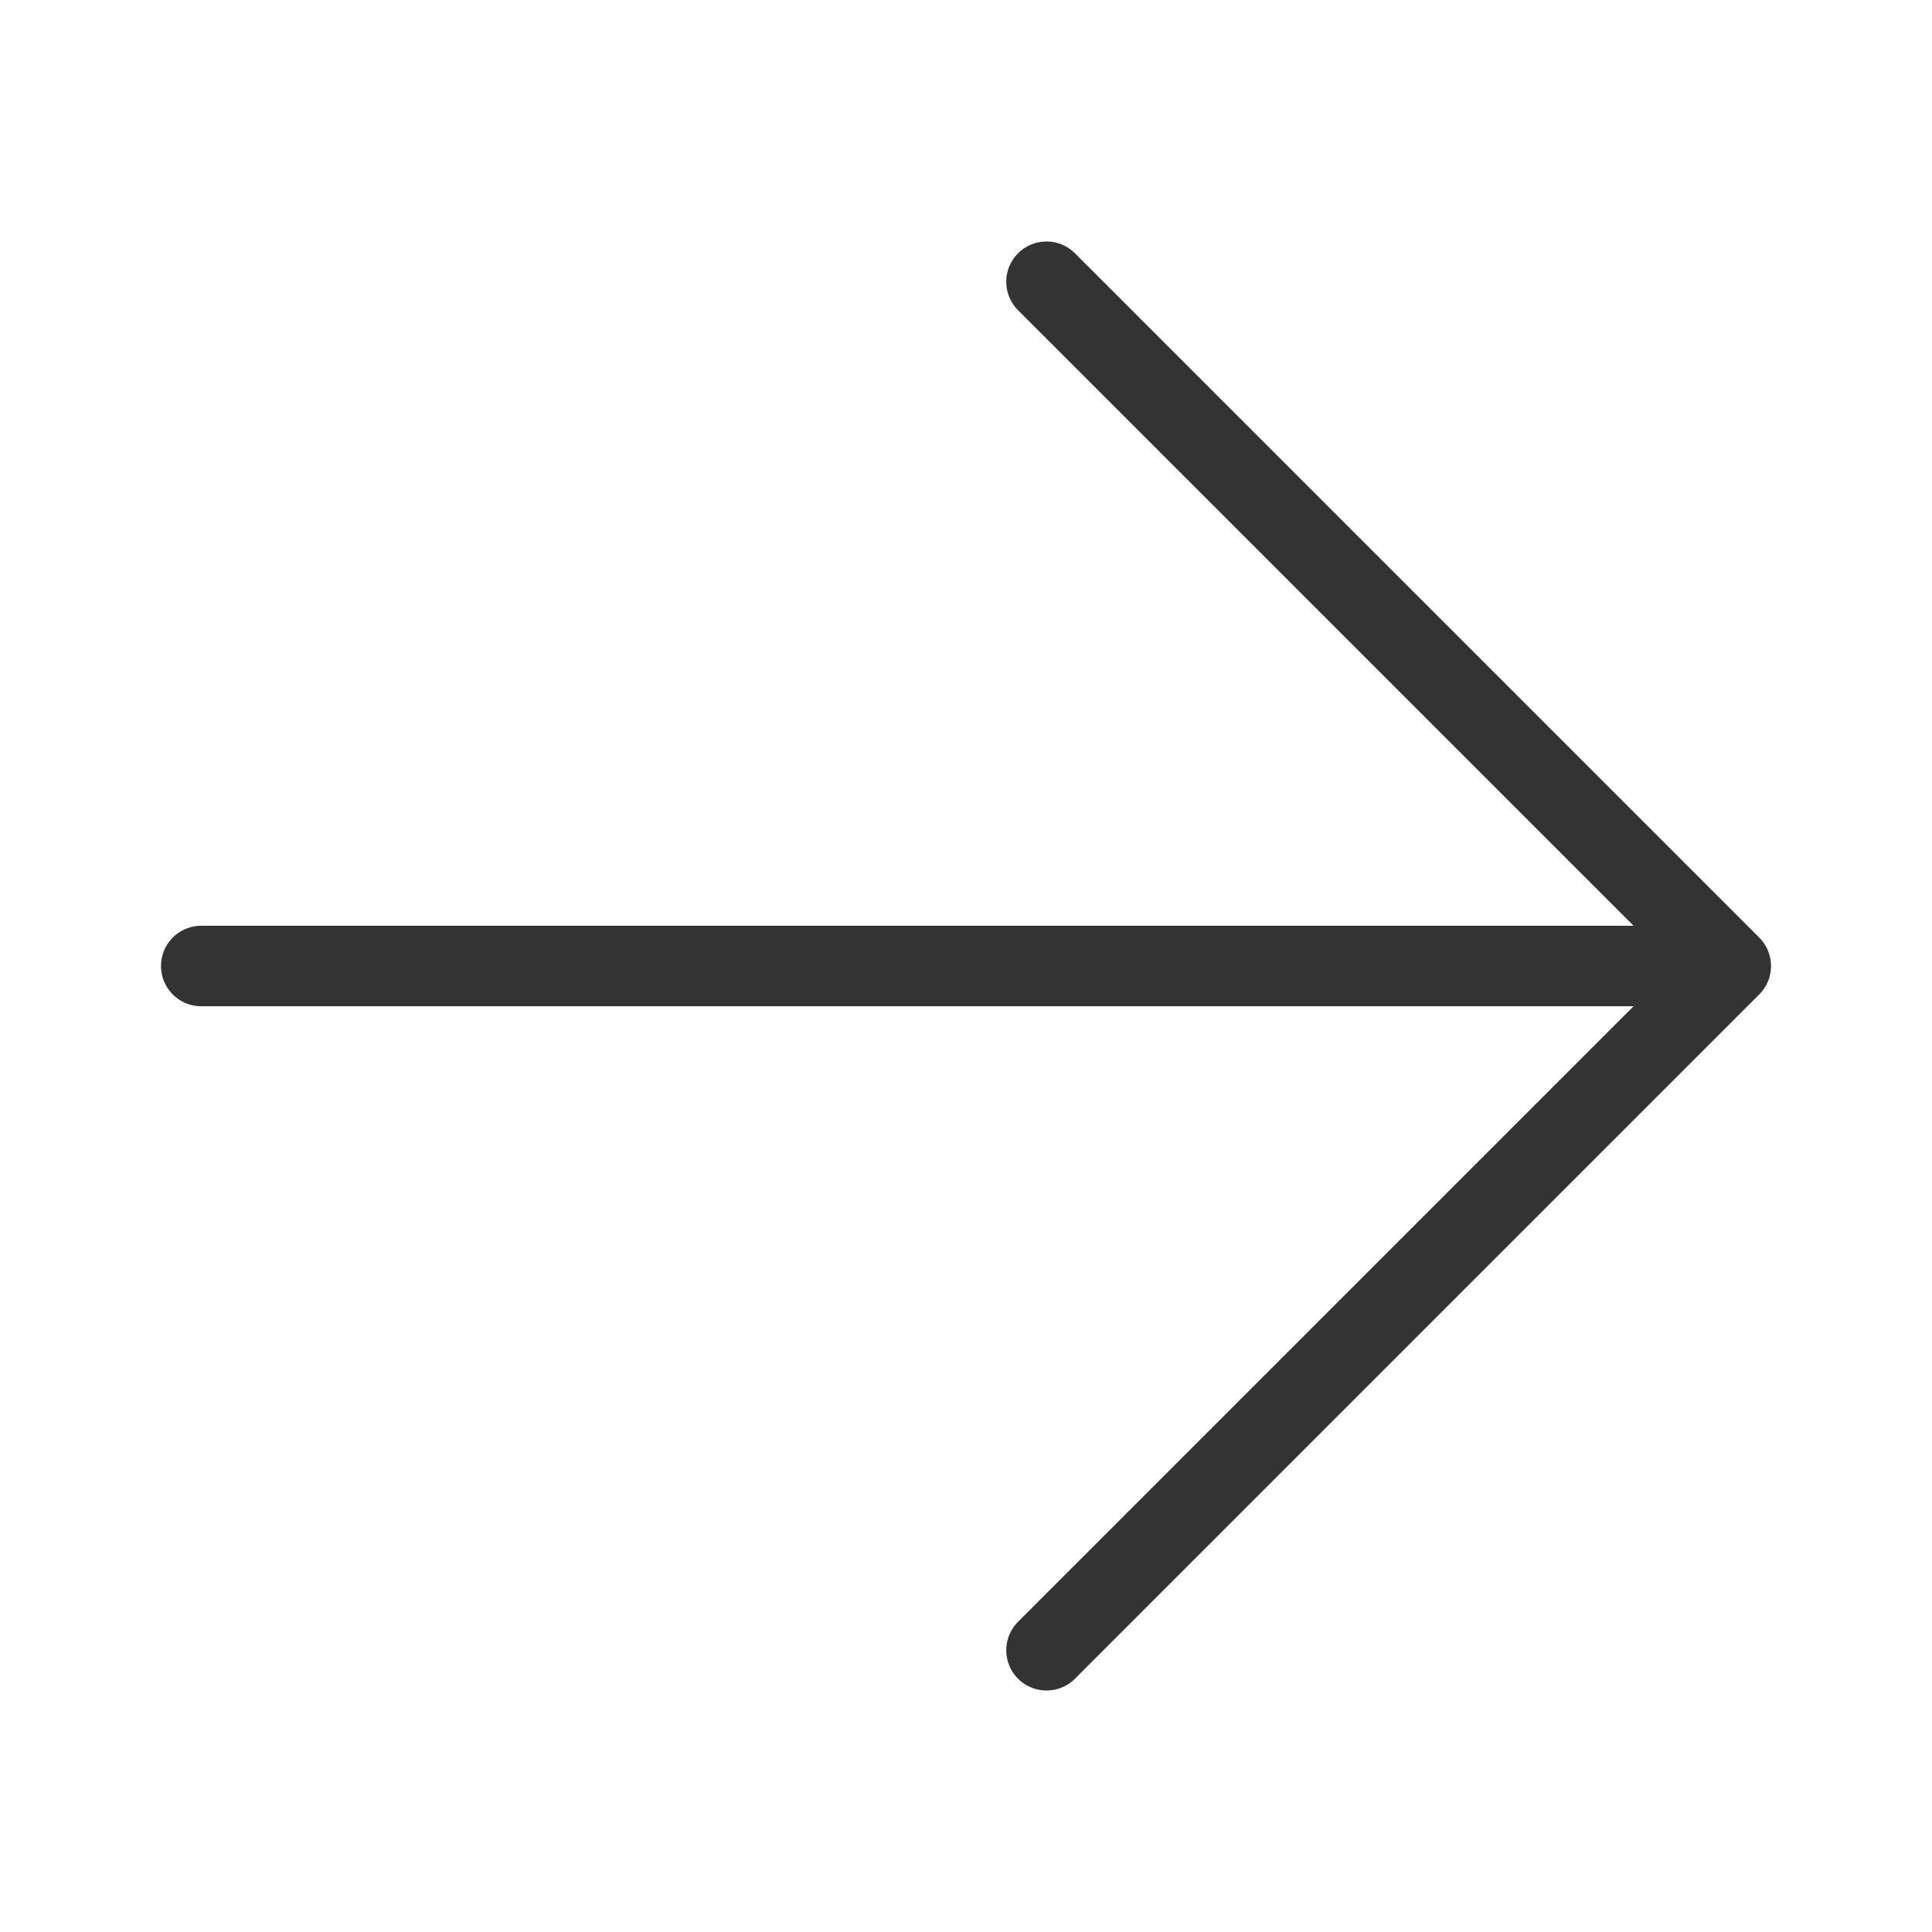 <svg xmlns="http://www.w3.org/2000/svg" viewBox="0 0 192 192" preserveAspectRatio="xMidYMid meet"><path fill="none" stroke="#333" stroke-linecap="round" stroke-linejoin="round" stroke-width="8" d="M104 164l68-68-68-68m68 68H20"/><path fill="none" d="M0 192V0h192v192z"/></svg>